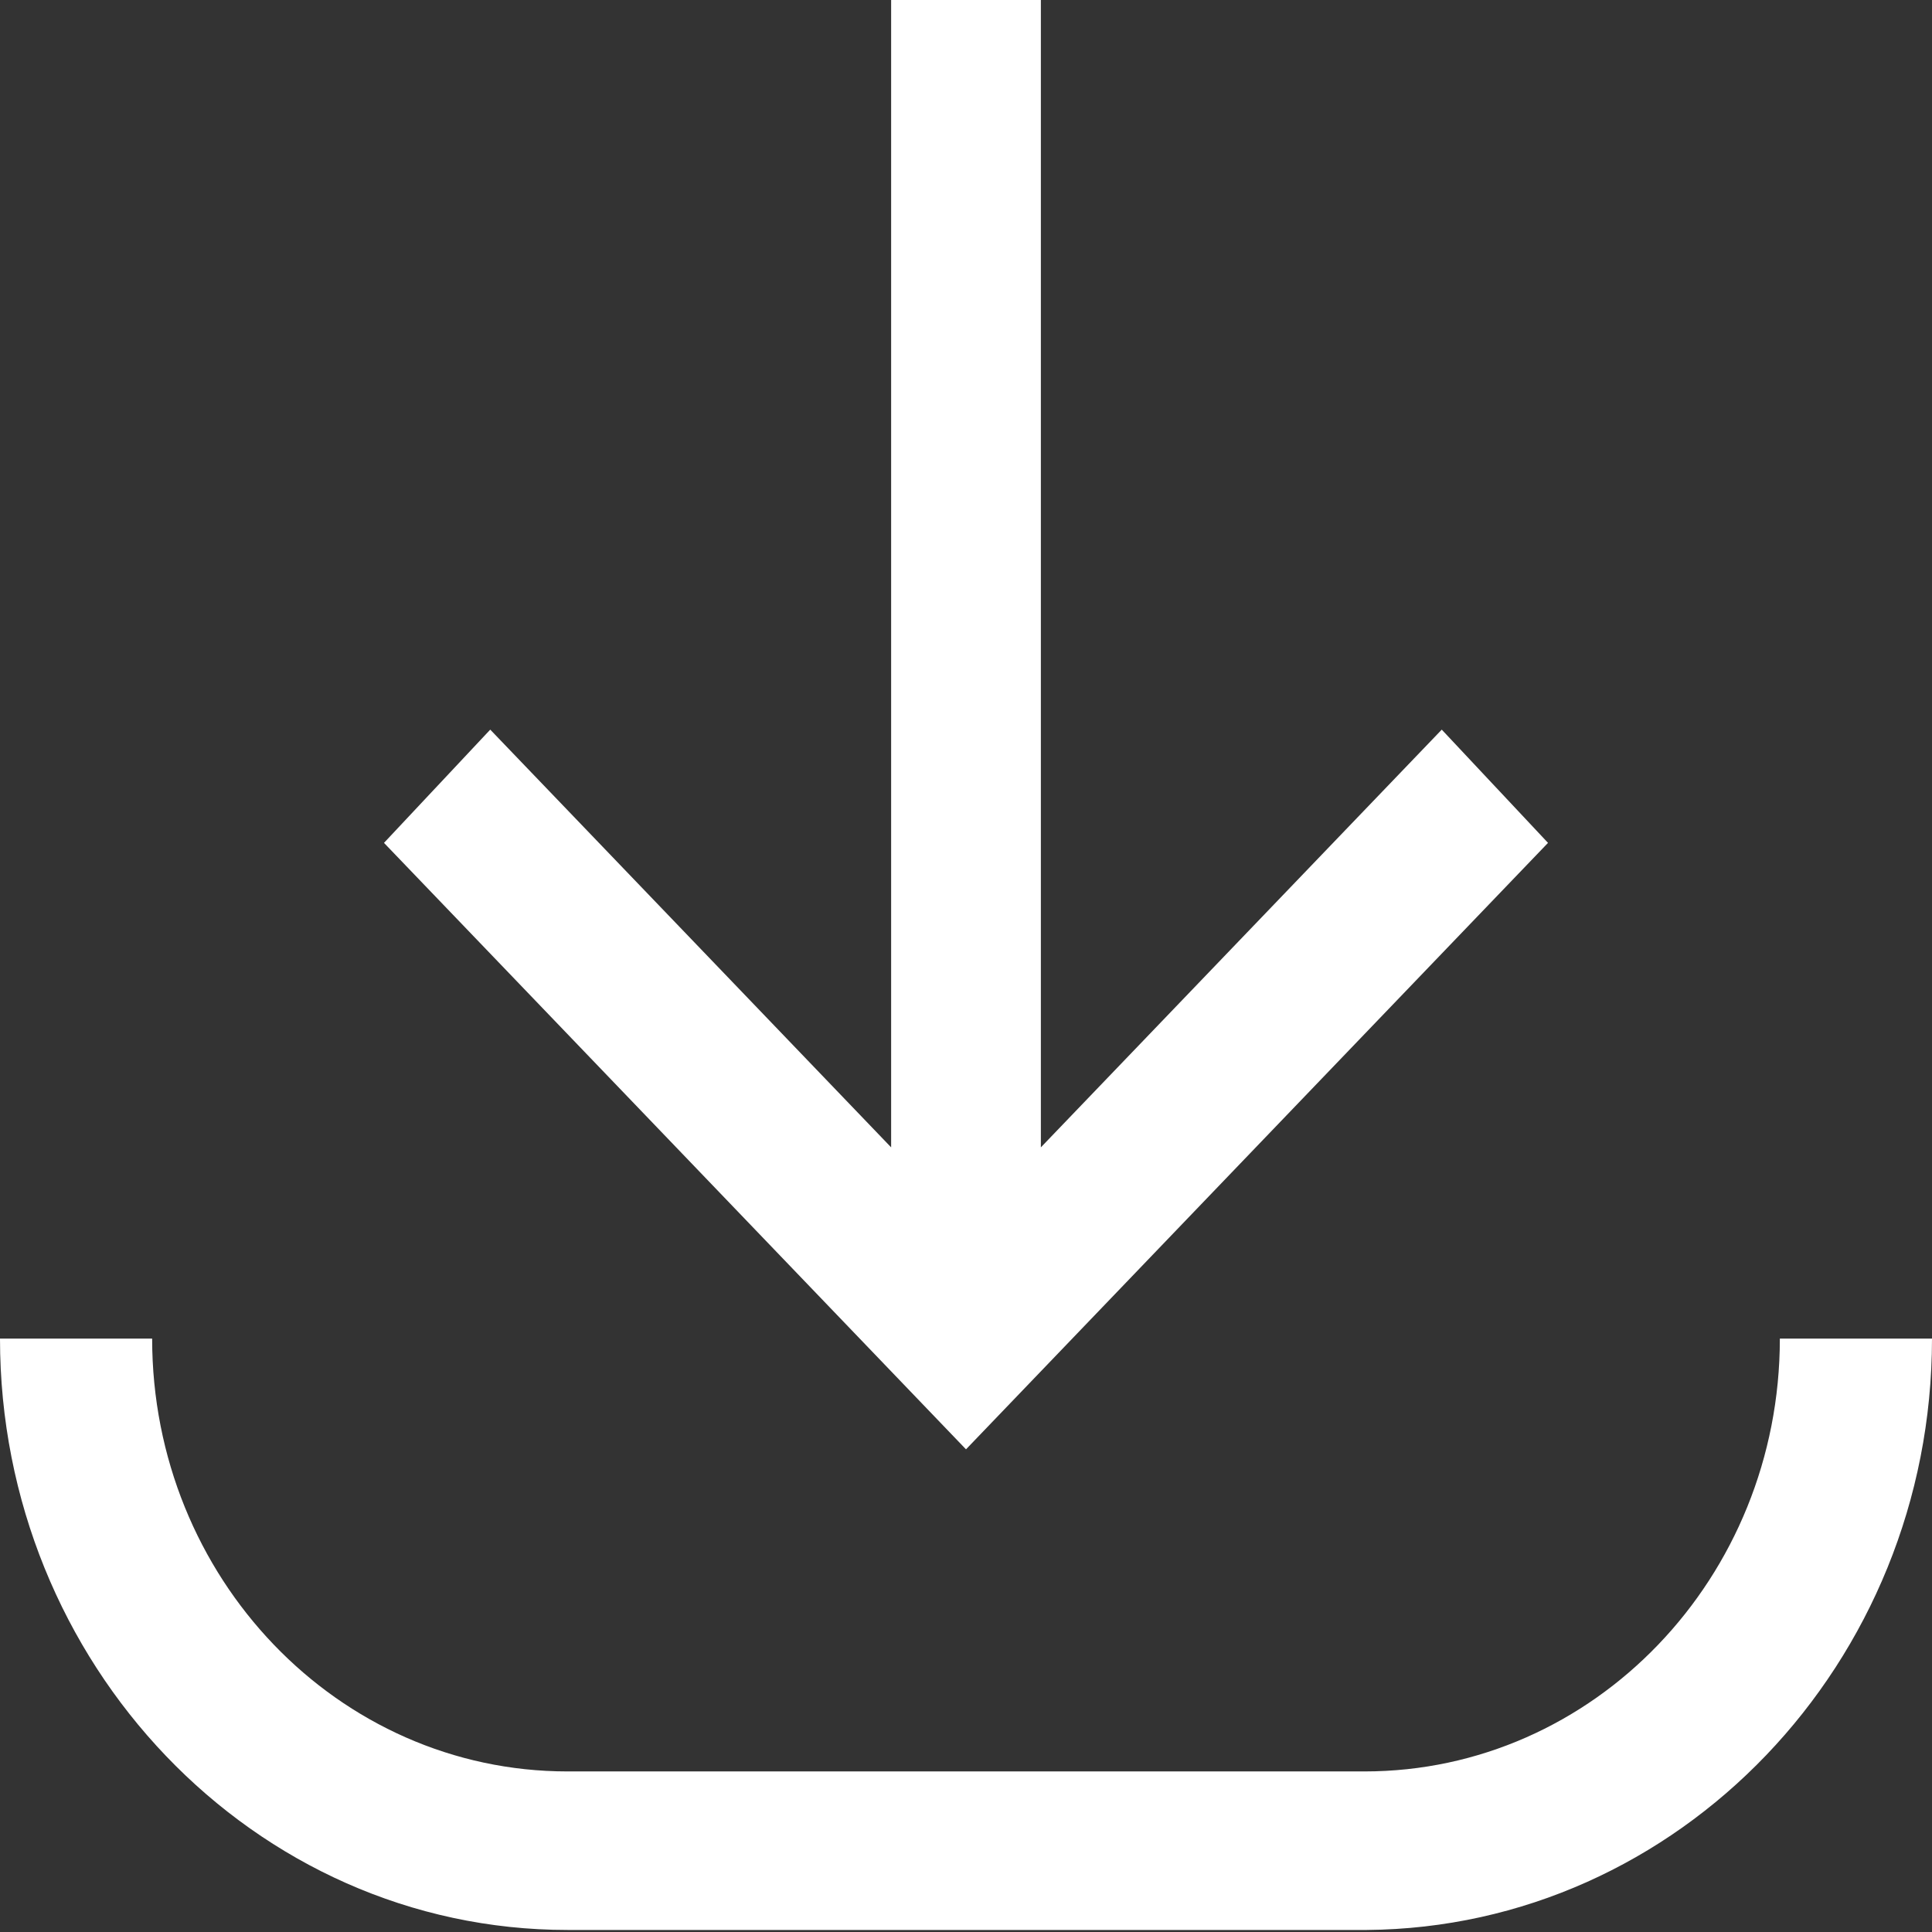 <?xml version="1.0" encoding="UTF-8" standalone="no"?>
<svg
   version="1.1"
   x="0px"
   y="0px"
   viewBox="0 0 80 80"
   xml:space="preserve"
   id="svg2"
   sodipodi:docname="download.svg"
   width="80"
   height="80"
   inkscape:version="1.3.2 (1:1.3.2+202311252150+091e20ef0f)"
   xmlns:inkscape="http://www.inkscape.org/namespaces/inkscape"
   xmlns:sodipodi="http://sodipodi.sourceforge.net/DTD/sodipodi-0.dtd"
   xmlns="http://www.w3.org/2000/svg"
   xmlns:svg="http://www.w3.org/2000/svg"><rect x="0" y="0" width="80" height="80" fill="#333333" stroke="none"/><defs
     id="defs2" /><sodipodi:namedview
     id="namedview2"
     pagecolor="#ffffff"
     bordercolor="#000000"
     borderopacity="0.25"
     inkscape:showpageshadow="2"
     inkscape:pageopacity="0.0"
     inkscape:pagecheckerboard="0"
     inkscape:deskcolor="#d1d1d1"
     inkscape:zoom="6.672"
     inkscape:cx="40.017986"
     inkscape:cy="50.809353"
     inkscape:window-width="1920"
     inkscape:window-height="1016"
     inkscape:window-x="0"
     inkscape:window-y="0"
     inkscape:window-maximized="1"
     inkscape:current-layer="svg2" /><g
     id="g1"
     transform="matrix(1,0,0,1.042,-10,-12.197)"
     style="fill:#ffffff"><polygon
       points="30.3,40.7 25.9,45.2 50,69.3 74.1,45.2 69.7,40.7 53.1,57.3 53.1,11.7 46.9,11.7 46.9,57.3 "
       id="polygon1"
       style="fill:#ffffff" /><path
       d="m 83.7,64.9 c 0,9.5 -7.7,17.2 -17.2,17.2 h -33 C 24,82.1 16.3,74.4 16.3,64.9 H 10 c 0,12.9 10.5,23.5 23.5,23.5 H 66.6 C 79.5,88.3 90,77.8 90,64.9 Z"
       id="path1"
       style="fill:#ffffff" /></g></svg>

